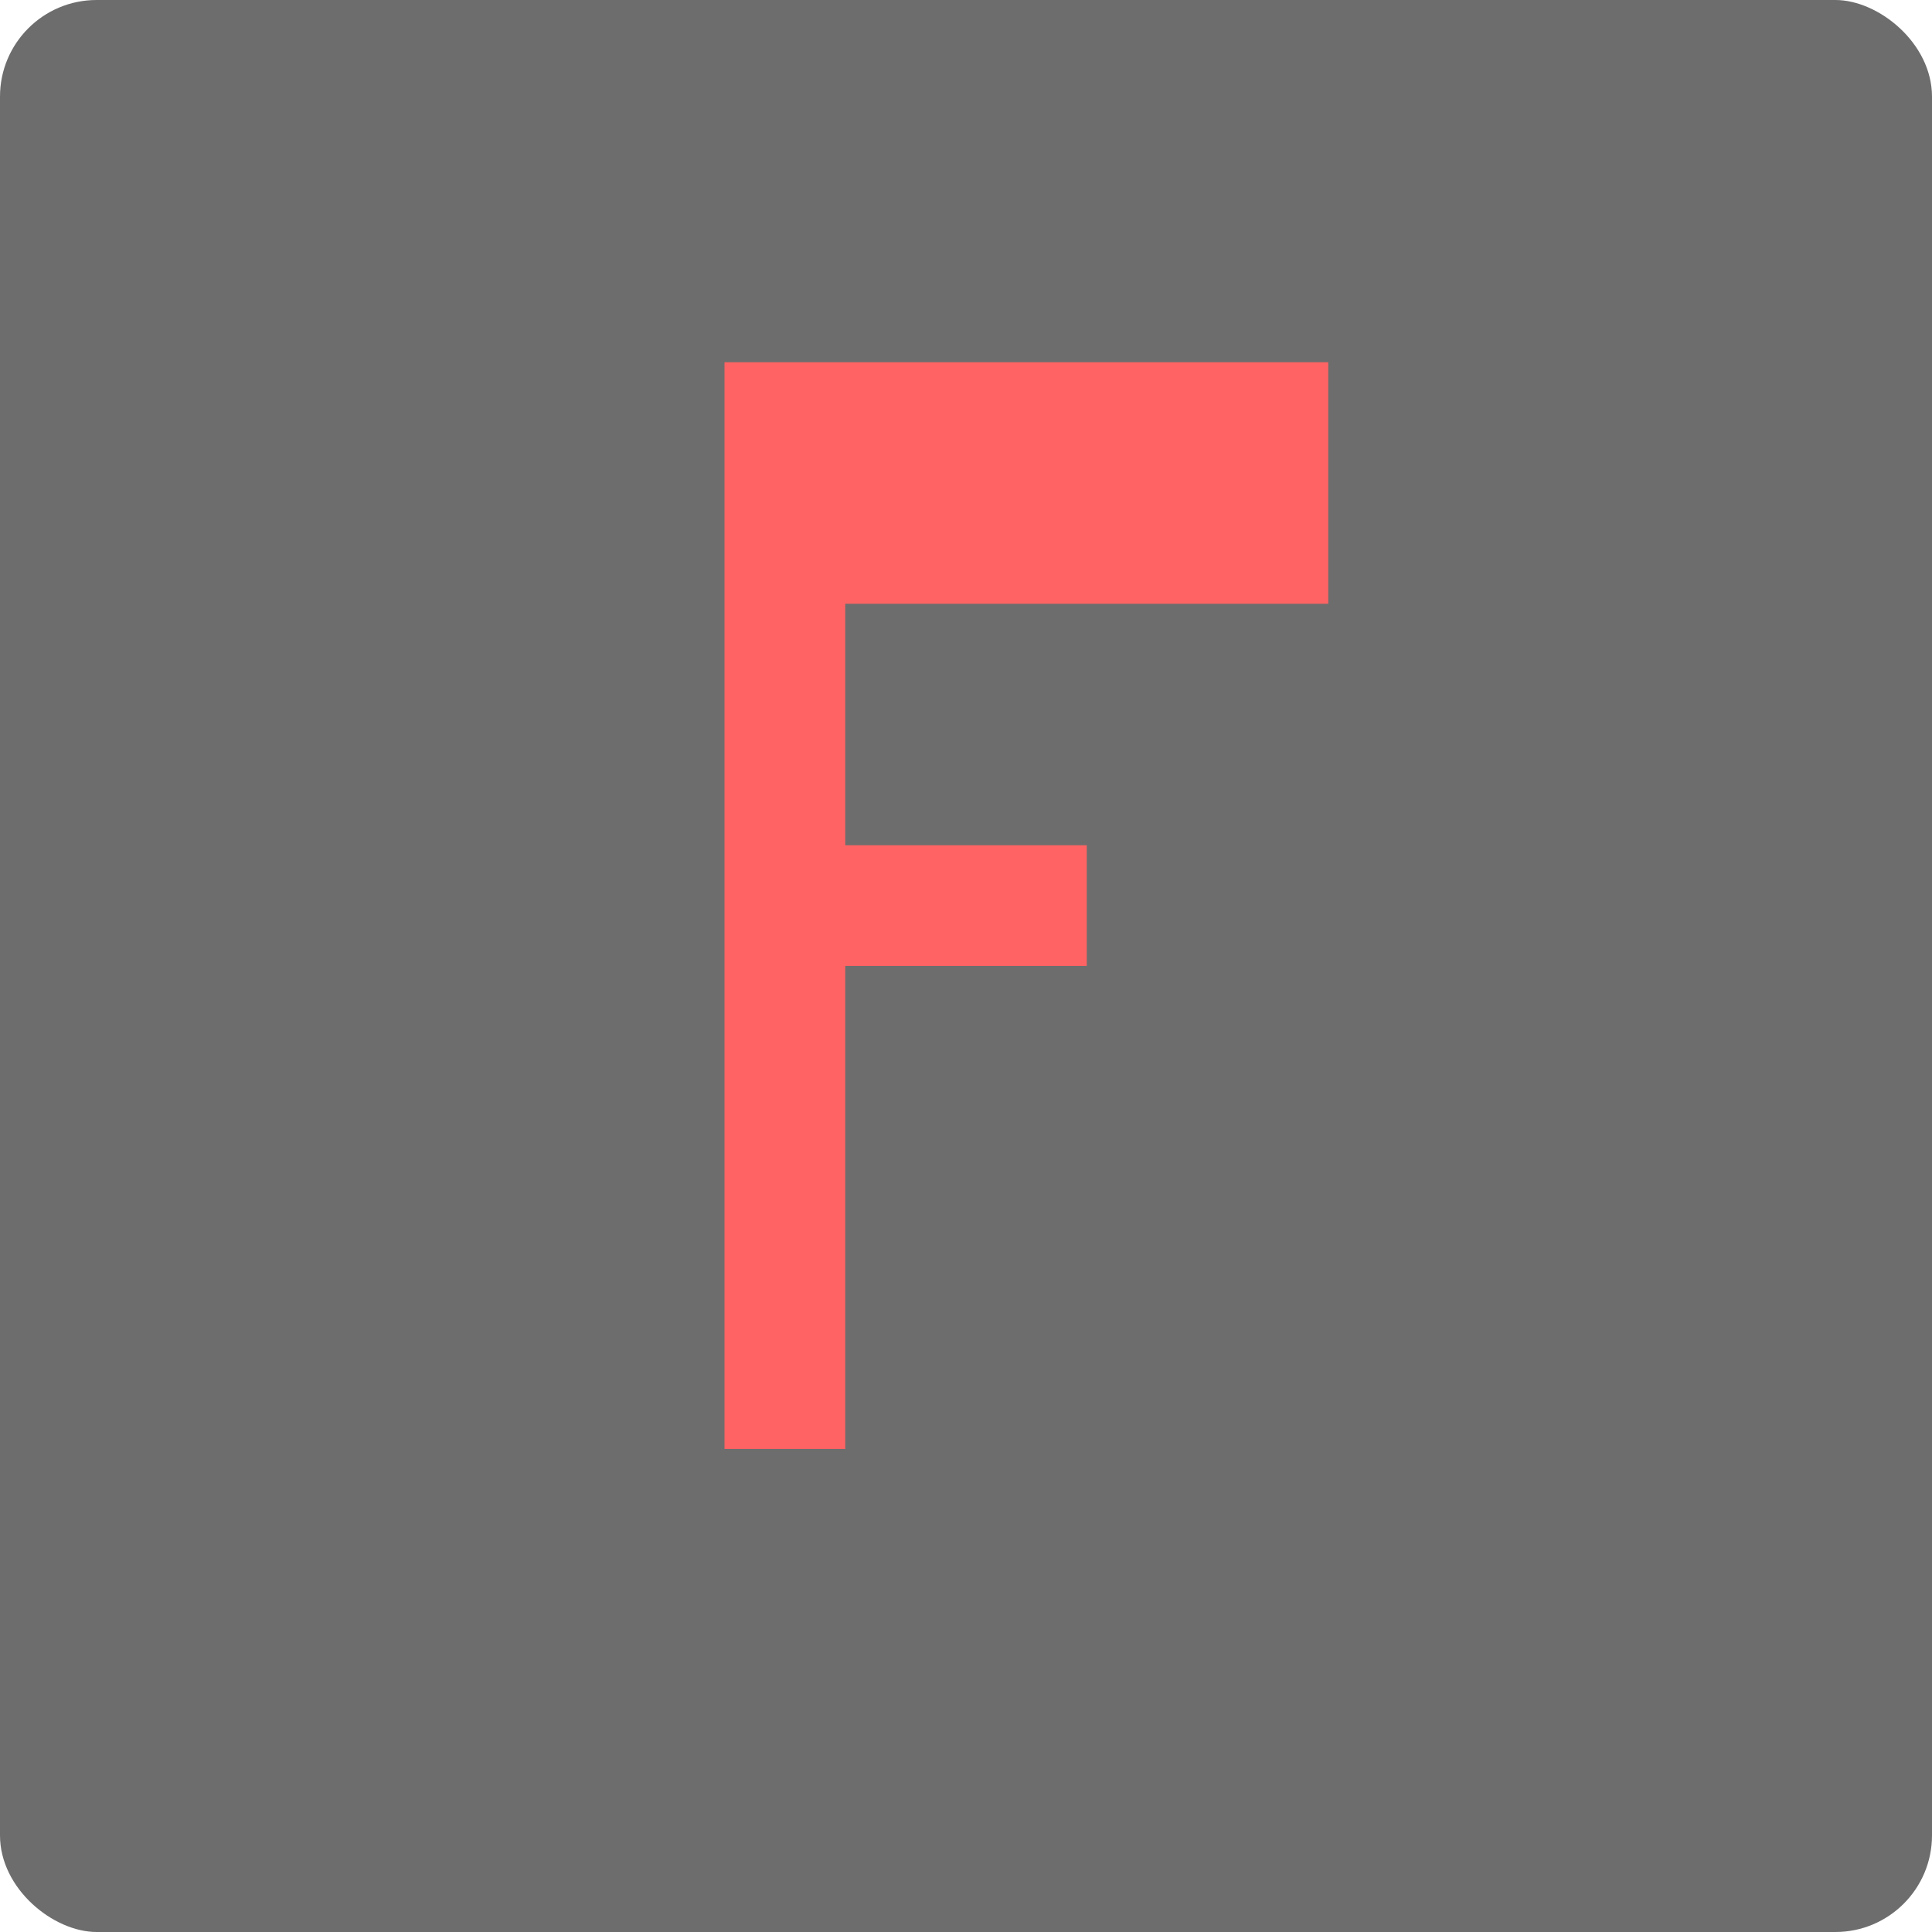 <?xml version="1.0" encoding="UTF-8" standalone="no"?>
<svg xmlns="http://www.w3.org/2000/svg" height="16" width="16" version="1">
 <rect ry=".8" rx=".8" transform="matrix(0,-1,-1,0,0,0)" height="16" width="16" y="-16" x="-16" fill="#6d6d6d"/>
 <path fill="#ff6363" d="m6 3h5v2h-4v2h2v1h-2v4h-1z"/>
</svg>
